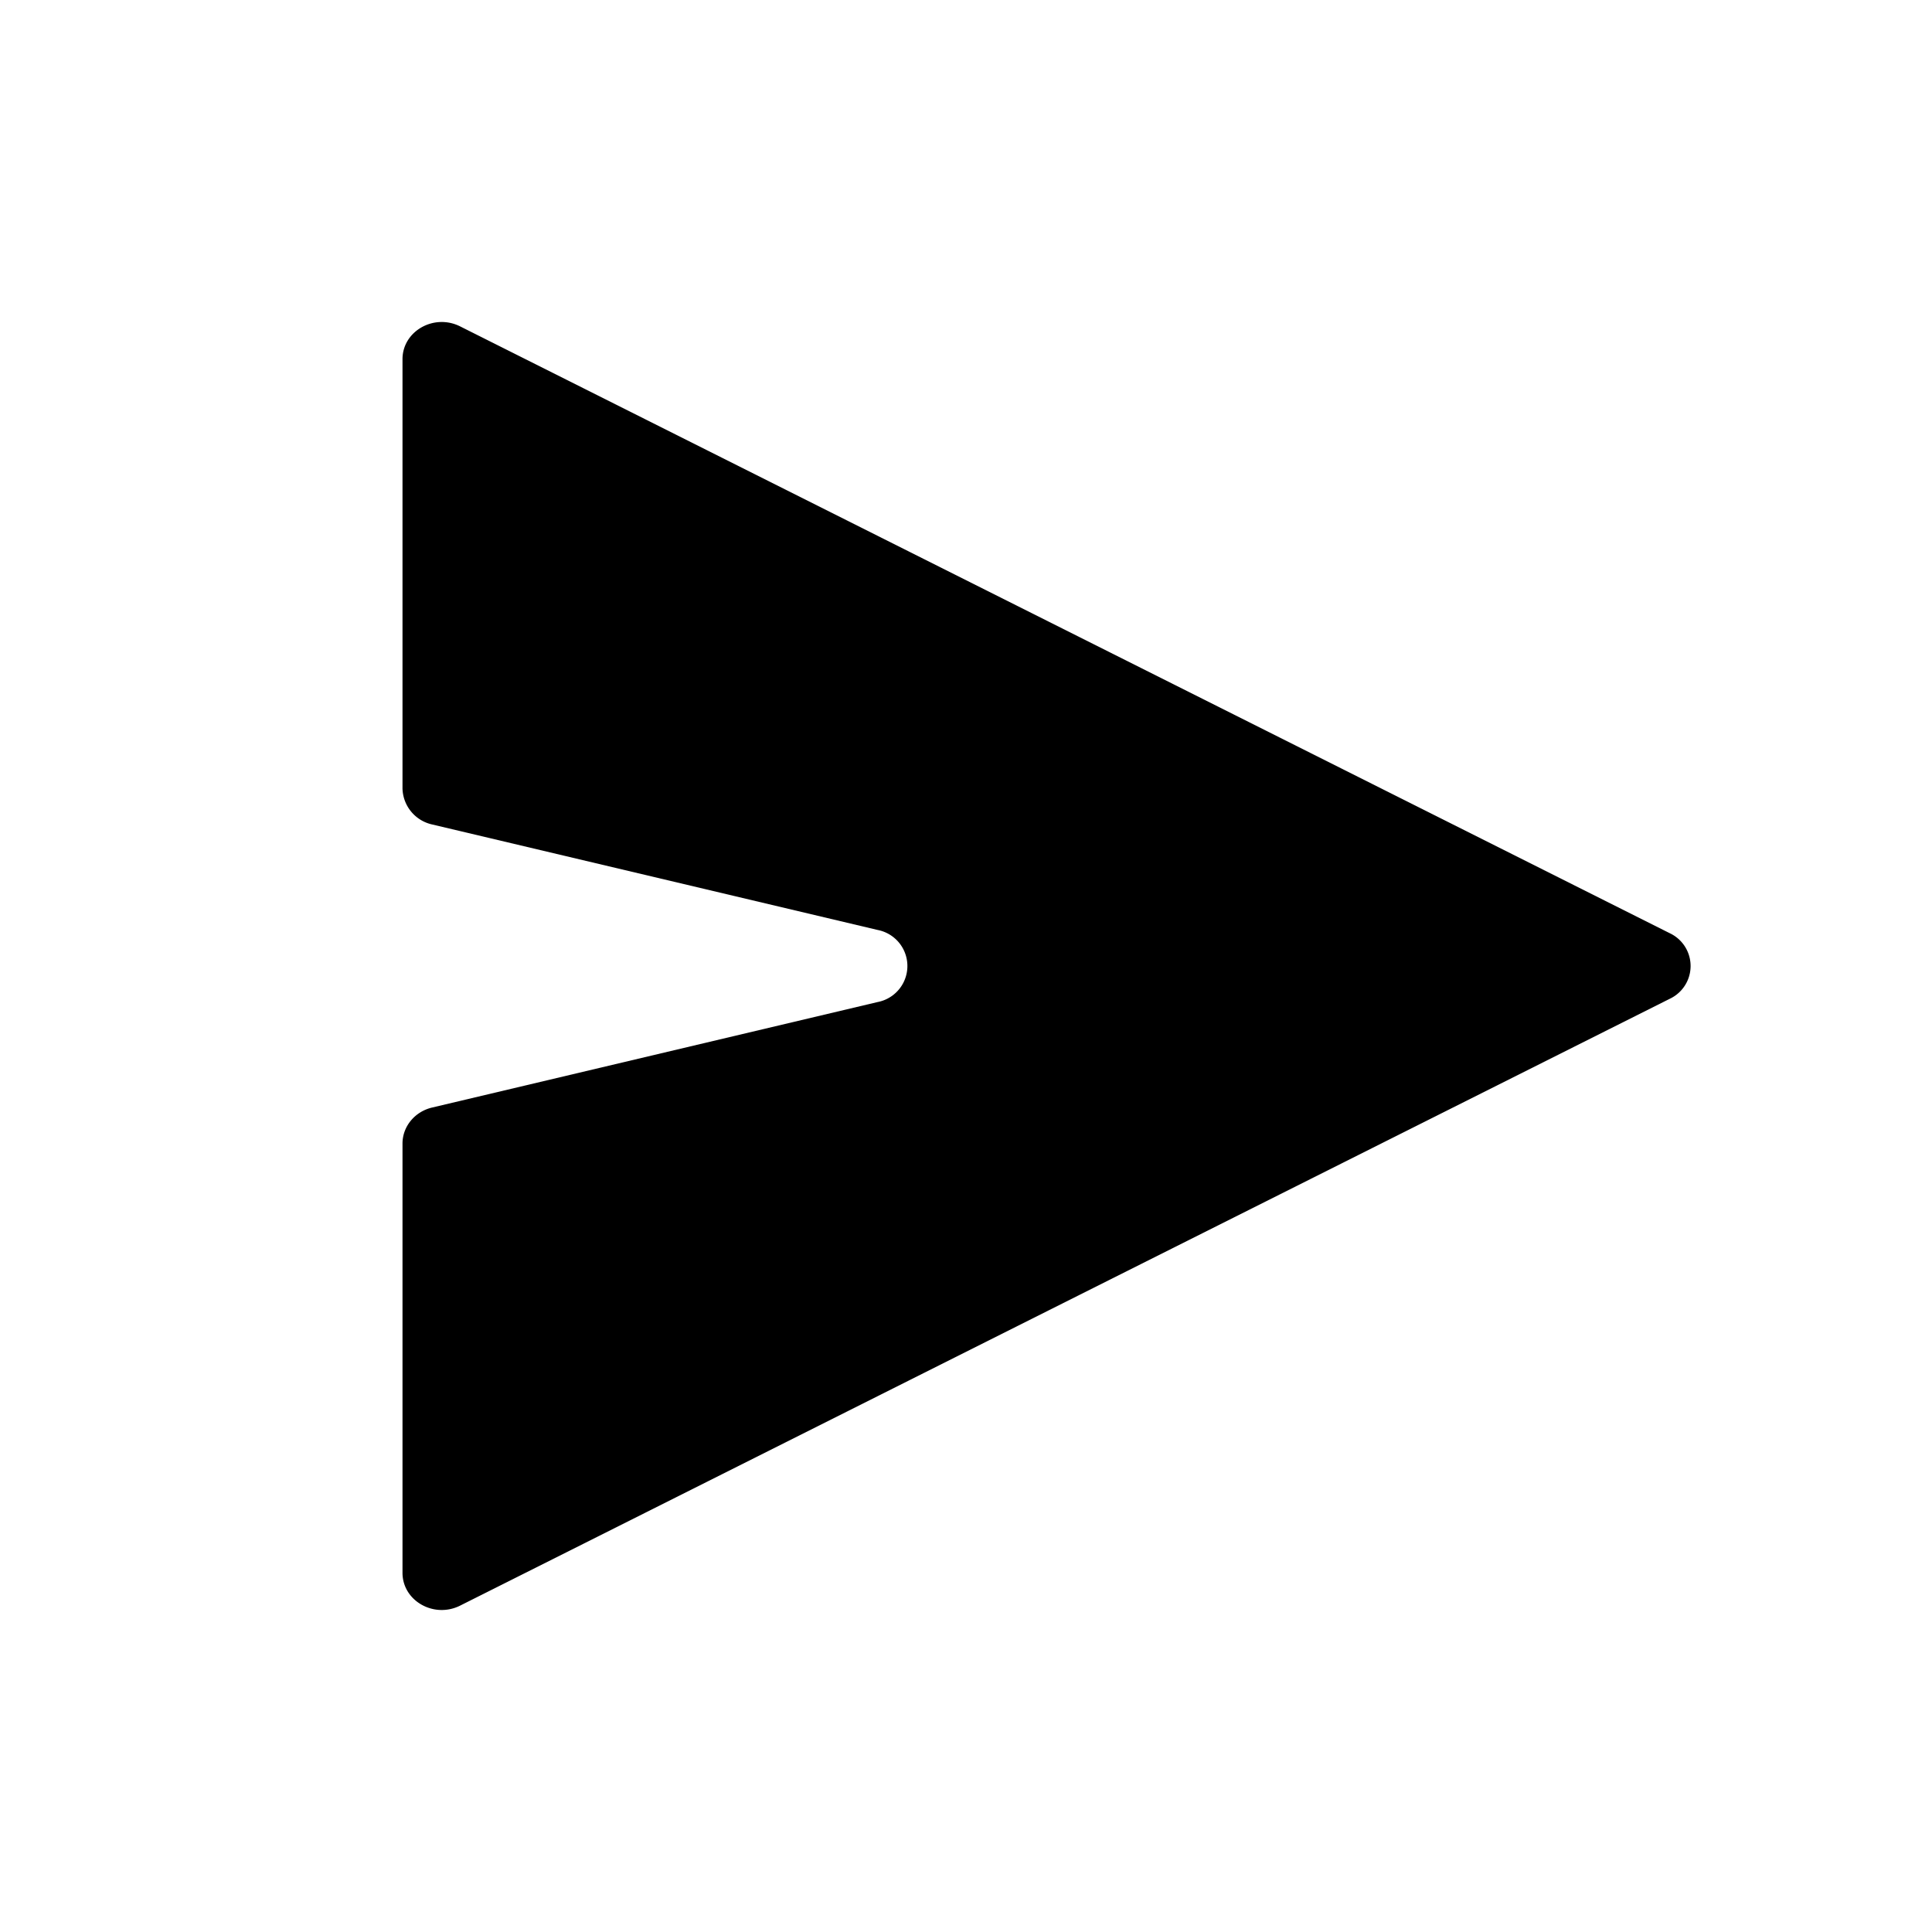 <svg xmlns="http://www.w3.org/2000/svg" viewBox="0 0 24 24"><path fill-rule="evenodd" d="M5.369 10.242A.47.47 0 0 1 5 9.794V4.462c0-.348.39-.57.715-.408l15.026 7.538a.45.45 0 0 1 0 .816L5.715 19.946c-.325.162-.715-.06-.715-.408v-5.332c0-.212.152-.397.369-.448l5.532-1.31a.456.456 0 0 0 0-.896z" clip-rule="evenodd"/></svg>